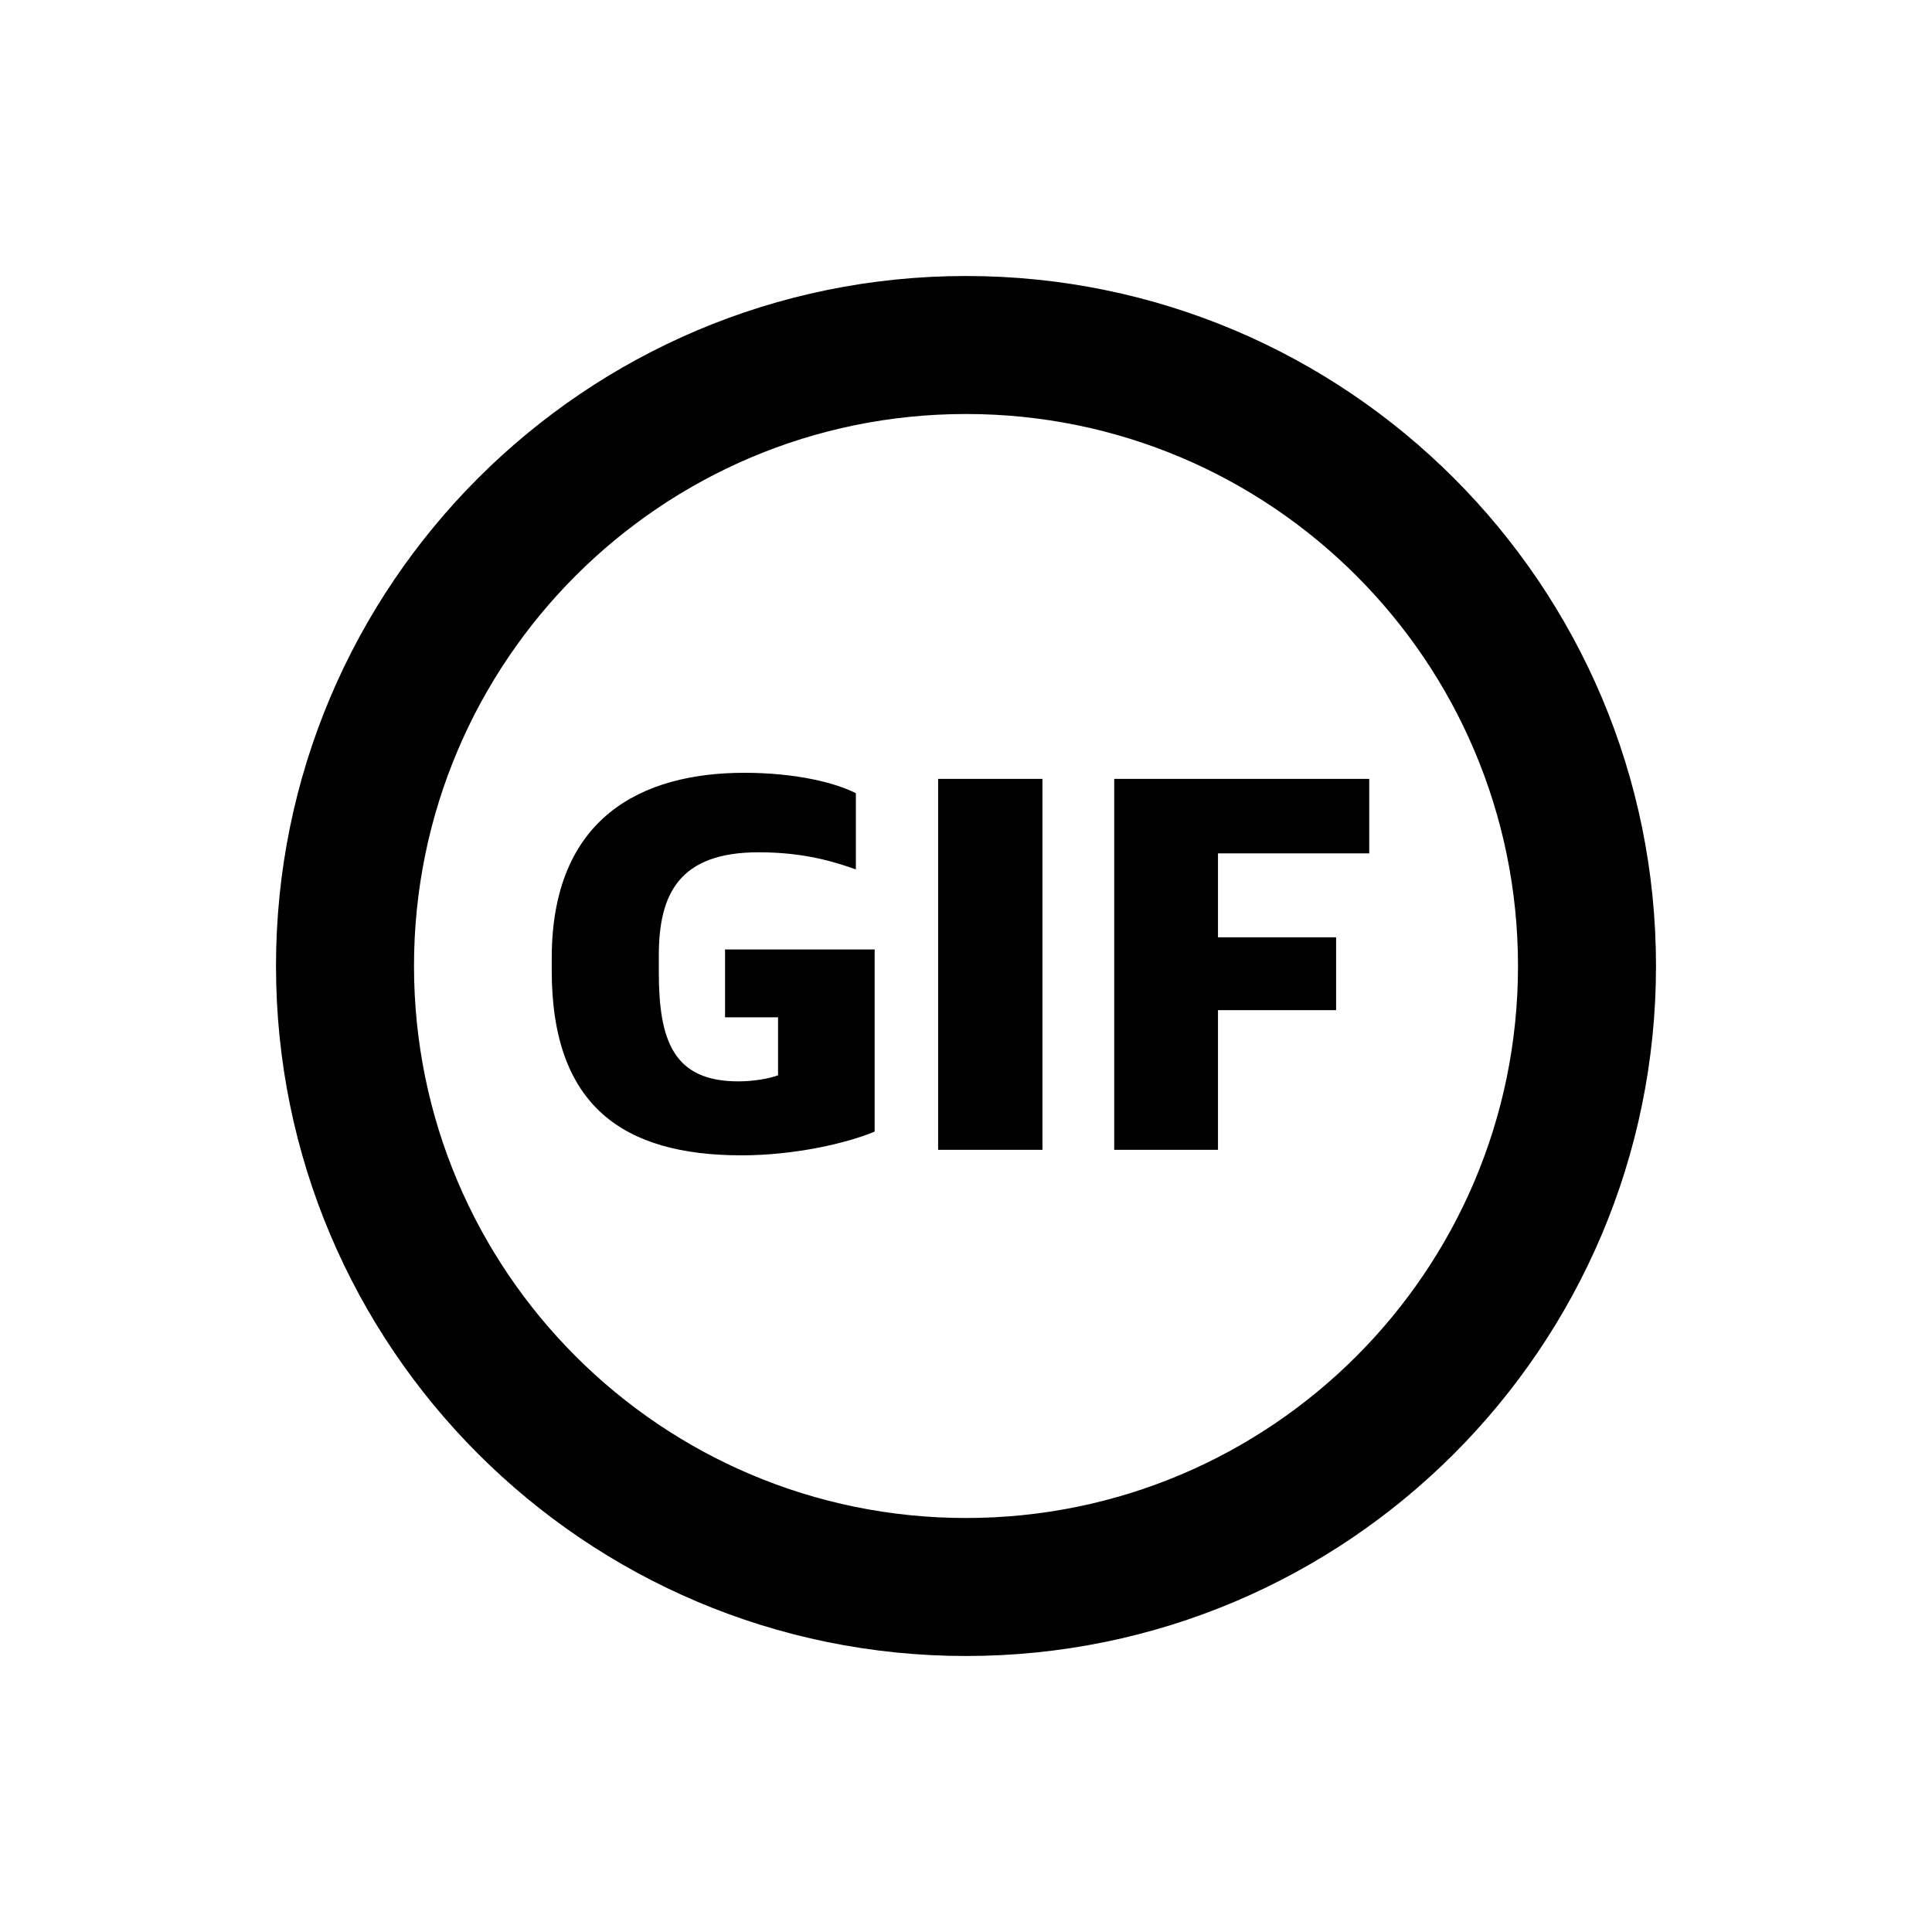 <?xml version="1.0" encoding="UTF-8"?>
<svg width="14px" height="14px" viewBox="0 0 14 14" version="1.1" xmlns="http://www.w3.org/2000/svg" xmlns:xlink="http://www.w3.org/1999/xlink">
    <!-- Generator: Sketch 59.1 (86144) - https://sketch.com -->
    <title>Ic/14/Line/Gif/Black@2x</title>
    <desc>Created with Sketch.</desc>
    <g id="Ic/14/Line/Gif/Black" stroke="none" stroke-width="1" fill="none" fill-rule="evenodd">
        <path d="M7,2 C9.761,2 12,4.239 12,7 C12,9.761 9.761,12 7,12 C4.239,12 2,9.761 2,7 C2,4.239 4.239,2 7,2 Z M7,3 C4.791,3 3,4.791 3,7 C3,9.209 4.791,11 7,11 C9.209,11 11,9.209 11,7 C11,4.791 9.209,3 7,3 Z M5.394,5.6 C5.766,5.6 6.054,5.672 6.202,5.748 L6.202,5.748 L6.202,6.3 C6.054,6.248 5.834,6.176 5.498,6.176 C4.926,6.176 4.774,6.472 4.774,6.924 L4.774,6.924 L4.774,7.044 C4.774,7.544 4.882,7.836 5.35,7.836 C5.462,7.836 5.574,7.816 5.638,7.792 L5.638,7.792 L5.638,7.372 L5.254,7.372 L5.254,6.88 L6.338,6.88 L6.338,8.2 C6.138,8.284 5.758,8.372 5.374,8.372 C4.522,8.372 3.998,8.02 3.998,7.032 L3.998,7.032 L3.998,6.944 C3.998,5.924 4.65,5.6 5.394,5.6 Z M7.554,5.644 L7.554,8.332 L6.798,8.332 L6.798,5.644 L7.554,5.644 Z M9.922,5.644 L9.922,6.184 L8.826,6.184 L8.826,6.792 L9.682,6.792 L9.682,7.32 L8.826,7.32 L8.826,8.332 L8.074,8.332 L8.074,5.644 L9.922,5.644 Z" id="Combined-Shape" fill="#000000" fill-rule="nonzero"></path>
    </g>
</svg>